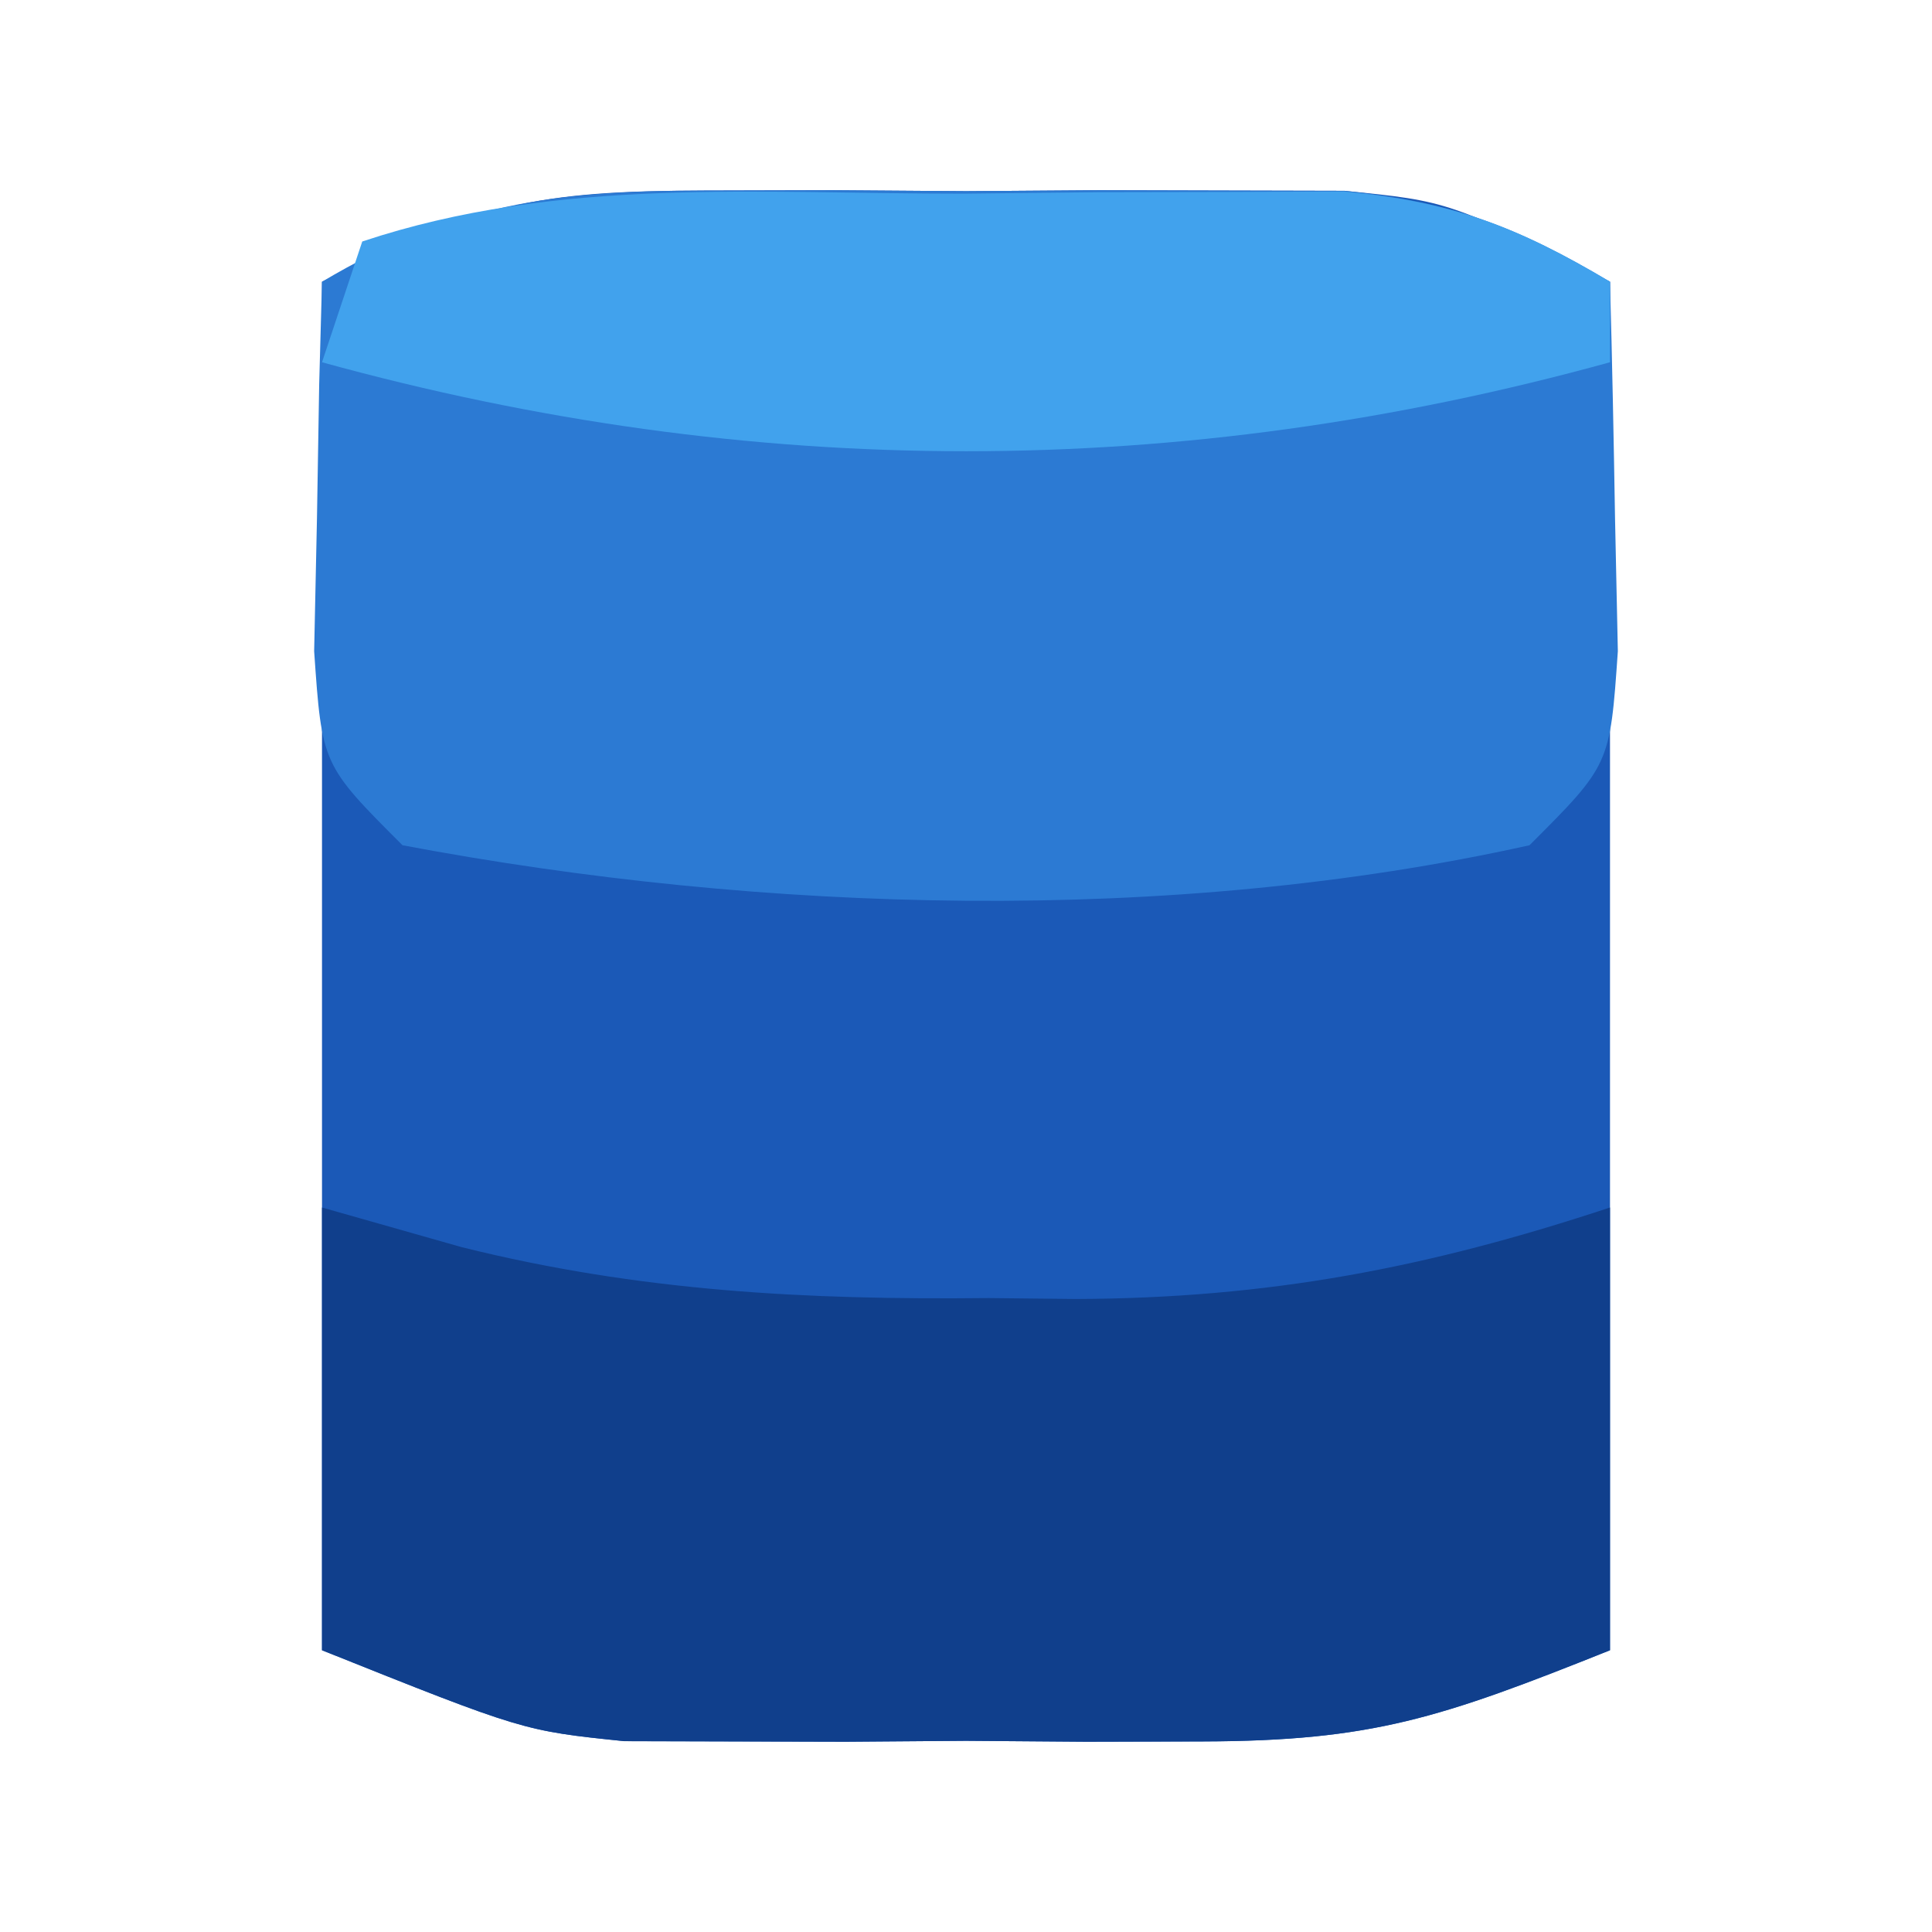 
<svg version="1.1" xmlns="http://www.w3.org/2000/svg" width="48" height="48">
<path d="M0 0 C1.052 -0.003 2.104 -0.005 3.188 -0.008 C4.281 -0 5.374 0.008 6.5 0.016 C7.593 0.008 8.686 0 9.812 -0.008 C10.864 -0.005 11.916 -0.003 13 0 C14.439 0.003 14.439 0.003 15.906 0.007 C18.5 0.266 18.5 0.266 22.5 2.266 C22.5 13.486 22.5 24.706 22.5 36.266 C18.296 37.947 16.601 38.52 12.375 38.531 C11.421 38.534 10.467 38.536 9.484 38.539 C8.5 38.531 7.515 38.524 6.5 38.516 C5.023 38.527 5.023 38.527 3.516 38.539 C2.085 38.535 2.085 38.535 0.625 38.531 C-0.239 38.529 -1.102 38.527 -1.992 38.524 C-4.5 38.266 -4.5 38.266 -9.5 36.266 C-9.5 25.046 -9.5 13.826 -9.5 2.266 C-5.599 0.315 -4.171 0.01 0 0 Z " fill="#1B59B7" transform="translate(17.5,4.734)"/>
<path d="M0 0 C1.052 -0.003 2.104 -0.005 3.188 -0.008 C4.281 -0 5.374 0.008 6.5 0.016 C7.593 0.008 8.686 0 9.812 -0.008 C10.864 -0.005 11.916 -0.003 13 0 C14.439 0.003 14.439 0.003 15.906 0.007 C18.57 0.273 20.216 0.91 22.5 2.266 C22.554 4.224 22.593 6.182 22.625 8.141 C22.648 9.231 22.671 10.322 22.695 11.445 C22.5 14.266 22.5 14.266 20.5 16.266 C11.562 18.252 1.467 17.958 -7.5 16.266 C-9.5 14.266 -9.5 14.266 -9.695 11.445 C-9.672 10.355 -9.649 9.264 -9.625 8.141 C-9.607 7.045 -9.589 5.949 -9.57 4.82 C-9.547 3.977 -9.524 3.134 -9.5 2.266 C-6.233 0.326 -3.776 0.009 0 0 Z " fill="#2C7AD3" transform="translate(17.5,4.734)"/>
<path d="M0 0 C1.143 0.325 2.287 0.65 3.465 0.984 C7.883 2.085 12.026 2.299 16.562 2.25 C17.637 2.262 17.637 2.262 18.732 2.273 C23.51 2.256 27.464 1.502 32 0 C32 3.63 32 7.26 32 11 C27.796 12.682 26.101 13.255 21.875 13.266 C20.921 13.268 19.967 13.271 18.984 13.273 C18 13.266 17.015 13.258 16 13.25 C14.523 13.262 14.523 13.262 13.016 13.273 C11.585 13.27 11.585 13.27 10.125 13.266 C9.261 13.263 8.398 13.261 7.508 13.259 C5 13 5 13 0 11 C0 7.37 0 3.74 0 0 Z " fill="#103F8C" transform="translate(8,30)"/>
<path d="M0 0 C1.098 -0.012 2.195 -0.024 3.326 -0.037 C4.911 -0.04 4.911 -0.04 6.527 -0.043 C7.493 -0.047 8.458 -0.051 9.453 -0.055 C12.134 0.194 13.768 0.82 16.062 2.188 C16.062 2.848 16.062 3.507 16.062 4.188 C5.375 7.136 -5.25 7.136 -15.938 4.188 C-15.607 3.197 -15.277 2.208 -14.938 1.188 C-10.078 -0.432 -5.088 0.003 0 0 Z " fill="#41A2ED" transform="translate(23.938,4.812)"/>
</svg>
